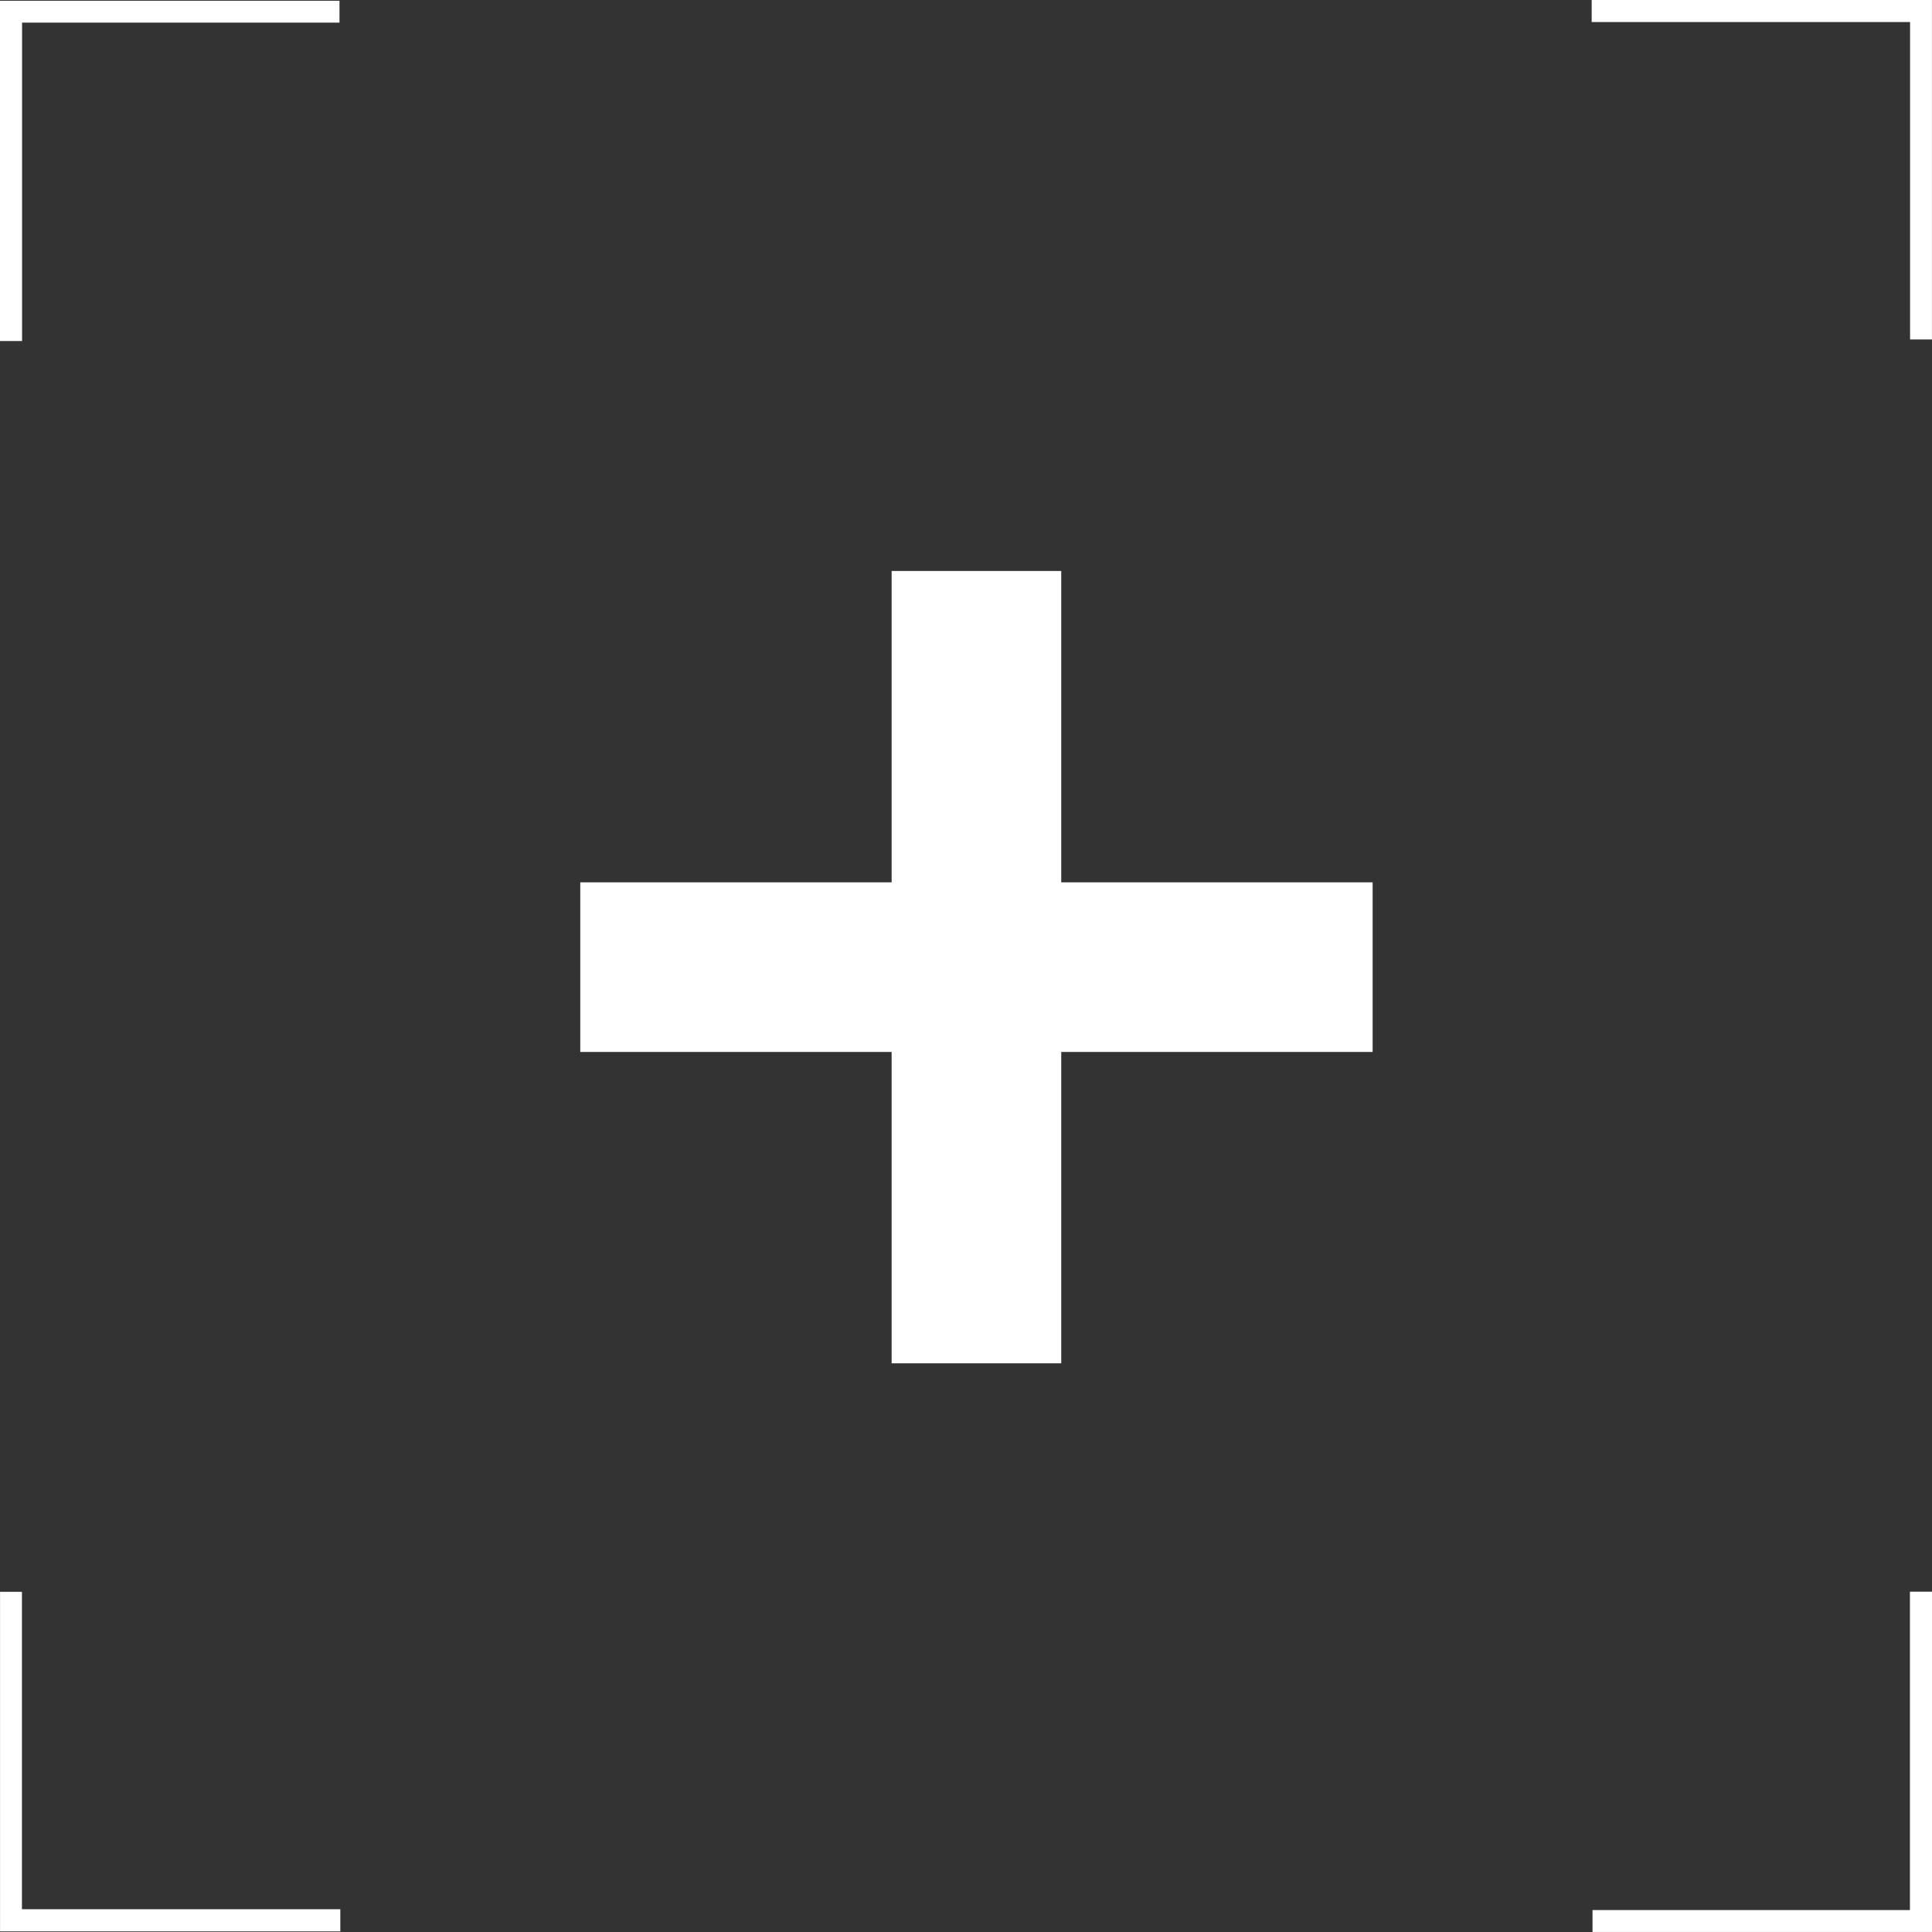 <svg clip-rule="evenodd" fill-rule="evenodd" stroke-miterlimit="1.5" viewBox="0 0 88 88" xmlns="http://www.w3.org/2000/svg"><rect x="0" y="0" width="88" height="88" fill="#333333" stroke="none"/><g fill="none" stroke="#fff" stroke-width="1.01"><path d="m112.741 30.854v-15.198h14.963" transform="matrix(1 0 0 .987 -112.241 -14.92)"/><path d="m112.741 30.854v-15.198h14.963" transform="matrix(0 1 -.987 0 102.952 -112.241)"/><path d="m112.741 30.854v-15.198h14.963" transform="matrix(-1 0 0 -.987 200.241 102.952)"/><path d="m112.741 30.854v-15.198h14.963" transform="matrix(0 -1 .987 0 -14.952 200.208)"/></g><path d="m159.852 55.312v-14.182h-7.725v14.182h-14.182v7.726h14.182v14.182h7.725v-14.182h14.183v-7.726z" fill="#fff" transform="translate(-111.514 -15.123)"/></svg>